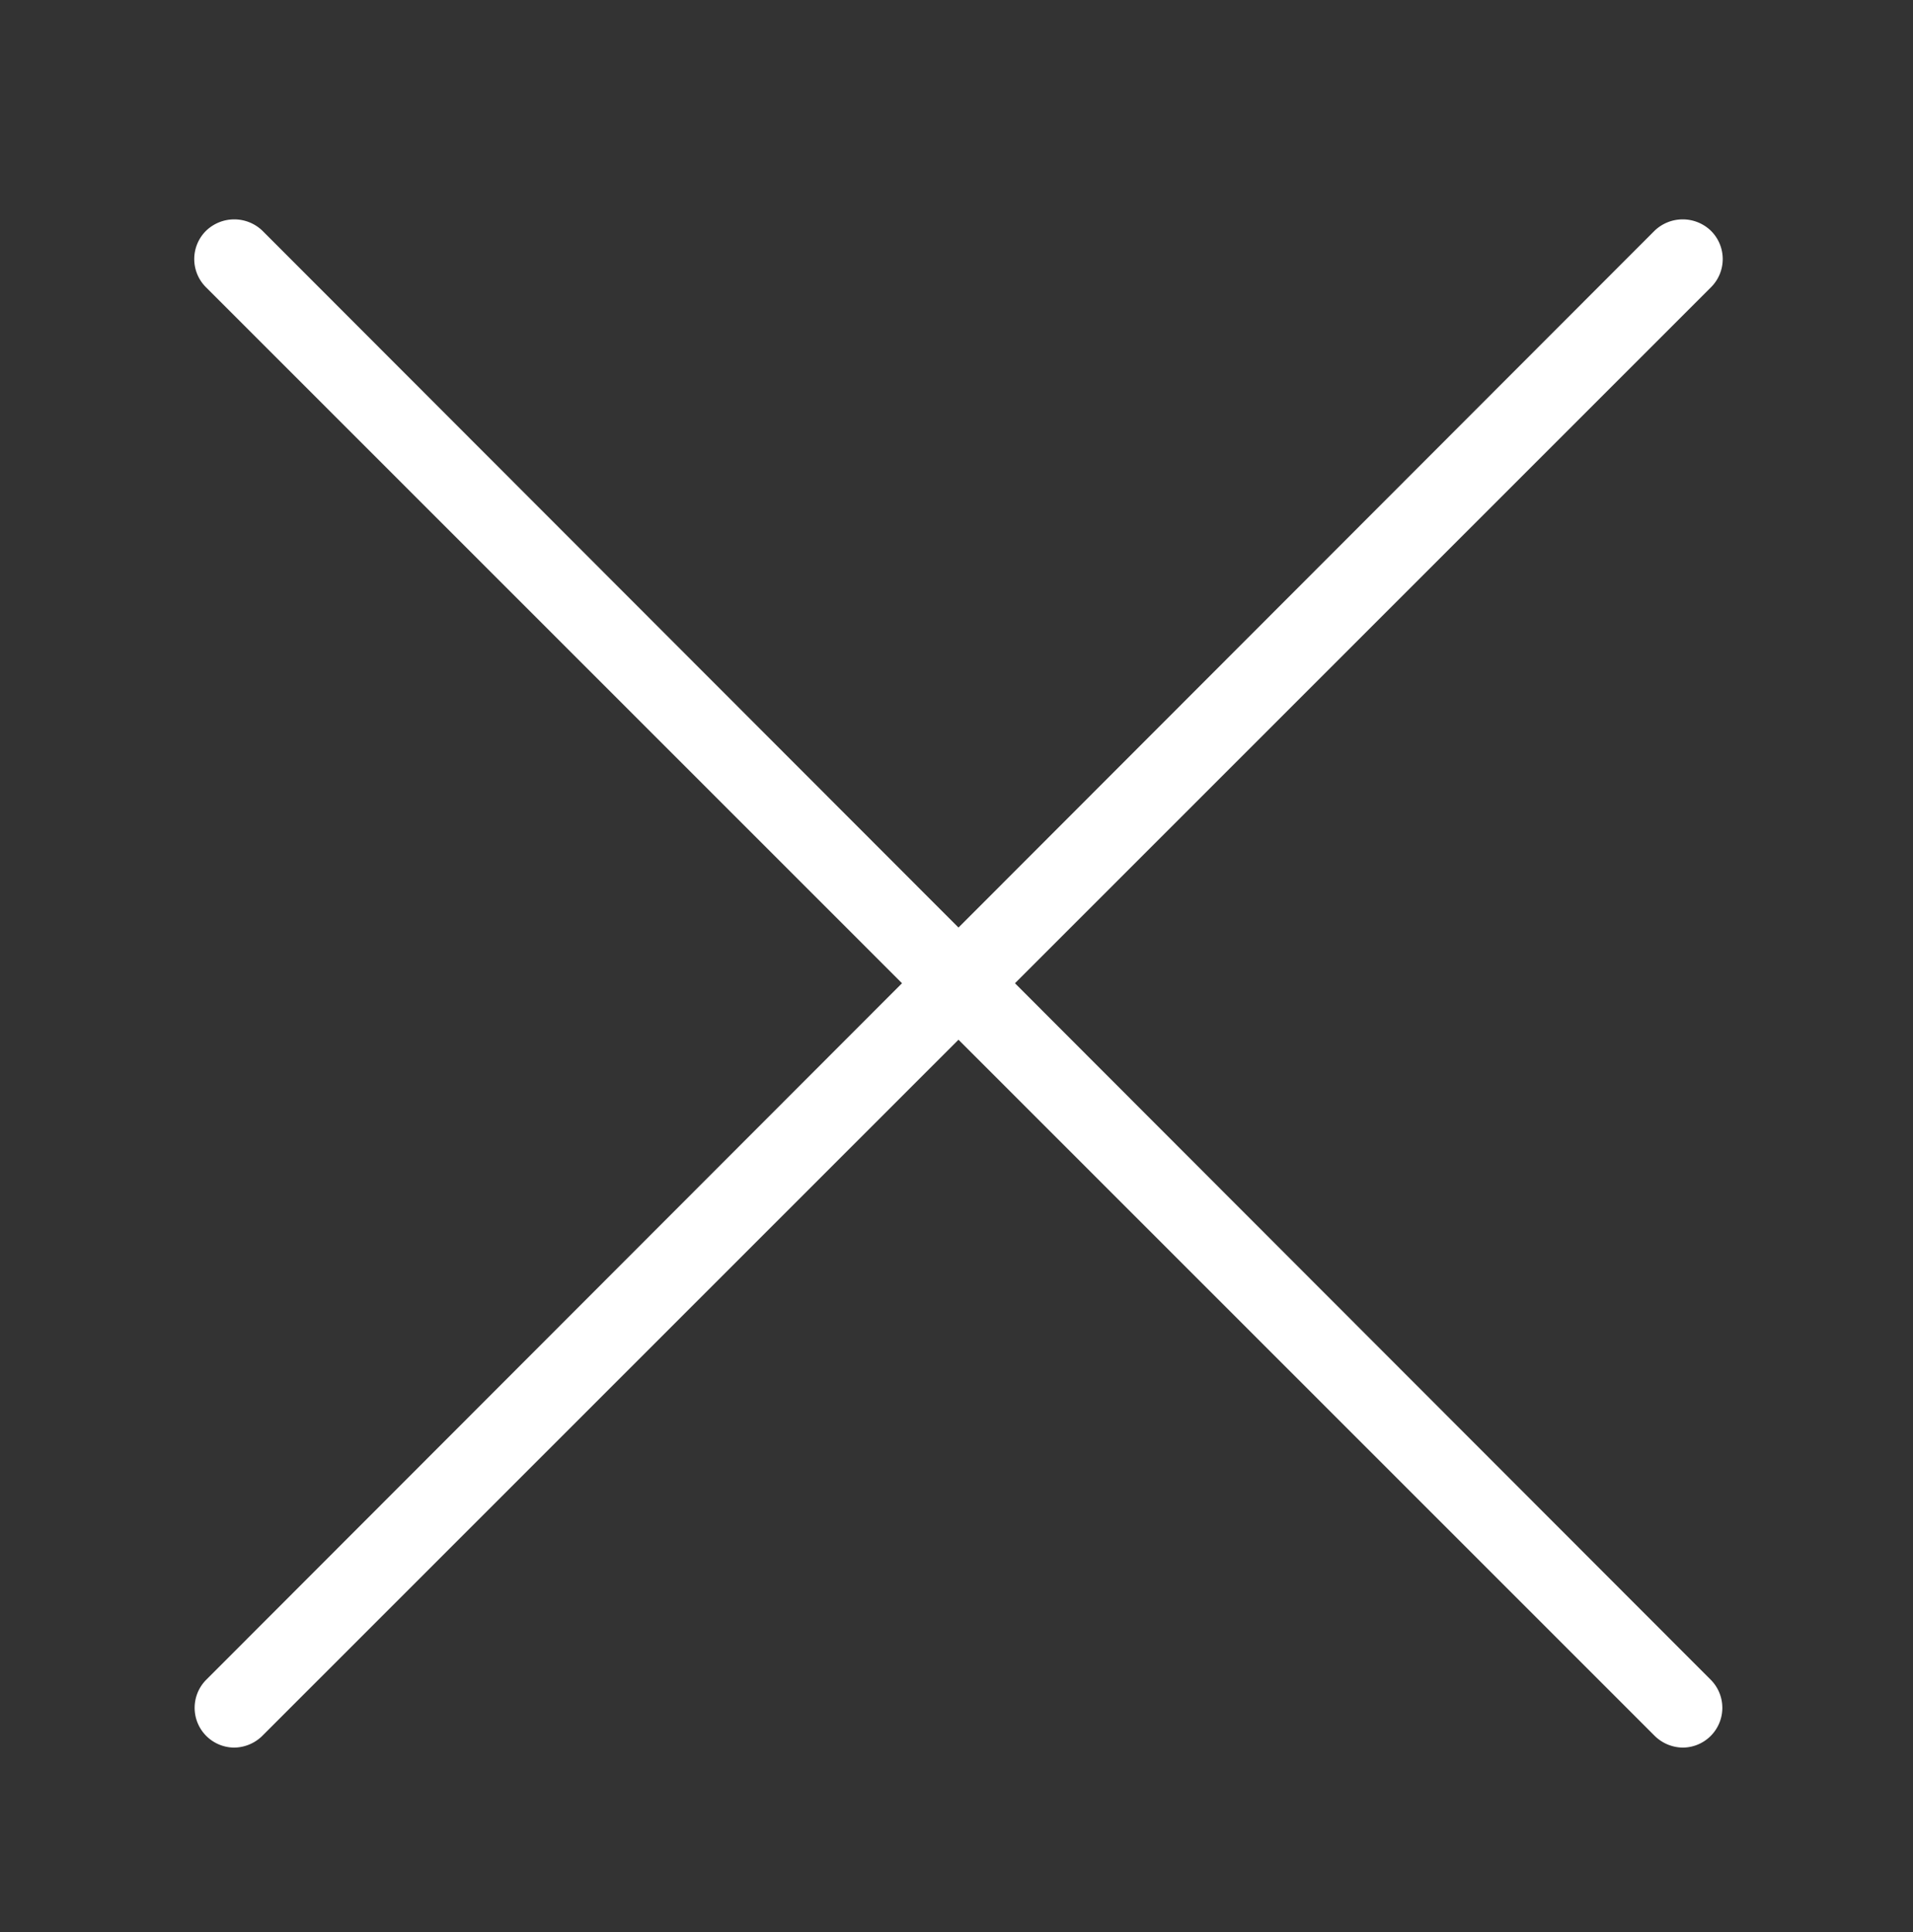 <svg xmlns="http://www.w3.org/2000/svg" width="24.05" height="24.292" viewBox="0 0 24.05 24.292">
  <rect x="0" y="0" width="24.05" height="24.292" fill="#333333" stroke="none"/>
  <g id="Icono_24X" transform="translate(12.025 12.398)">
    <g id="Icono_24X-2" data-name="Icono_24X" transform="translate(-12.025 -12.146)">
      <g id="Borde">
        <path id="Trazado_10460" data-name="Trazado 10460"
          d="M12.76,12.11l8.75-8.75a.5.5,0,0,0,0-.71.51.51,0,0,0-.71,0l-8.75,8.76L3.3,2.65a.51.51,0,0,0-.71,0,.5.5,0,0,0,0,.71l8.75,8.75L2.59,20.87a.5.5,0,0,0,.35.85.51.51,0,0,0,.36-.15l8.75-8.75,8.75,8.75a.51.51,0,0,0,.36.15.5.5,0,0,0,.35-.85Z"
          fill="#fff" />
        <rect id="Rectángulo_5526" data-name="Rectángulo 5526" width="24" height="24" transform="translate(0.05 0.04)"
          fill="none" />
        <rect id="Rectángulo_5527" data-name="Rectángulo 5527" width="24" height="24" transform="translate(0 -0.252)"
          fill="none" />
      </g>
    </g>
  </g>
</svg>